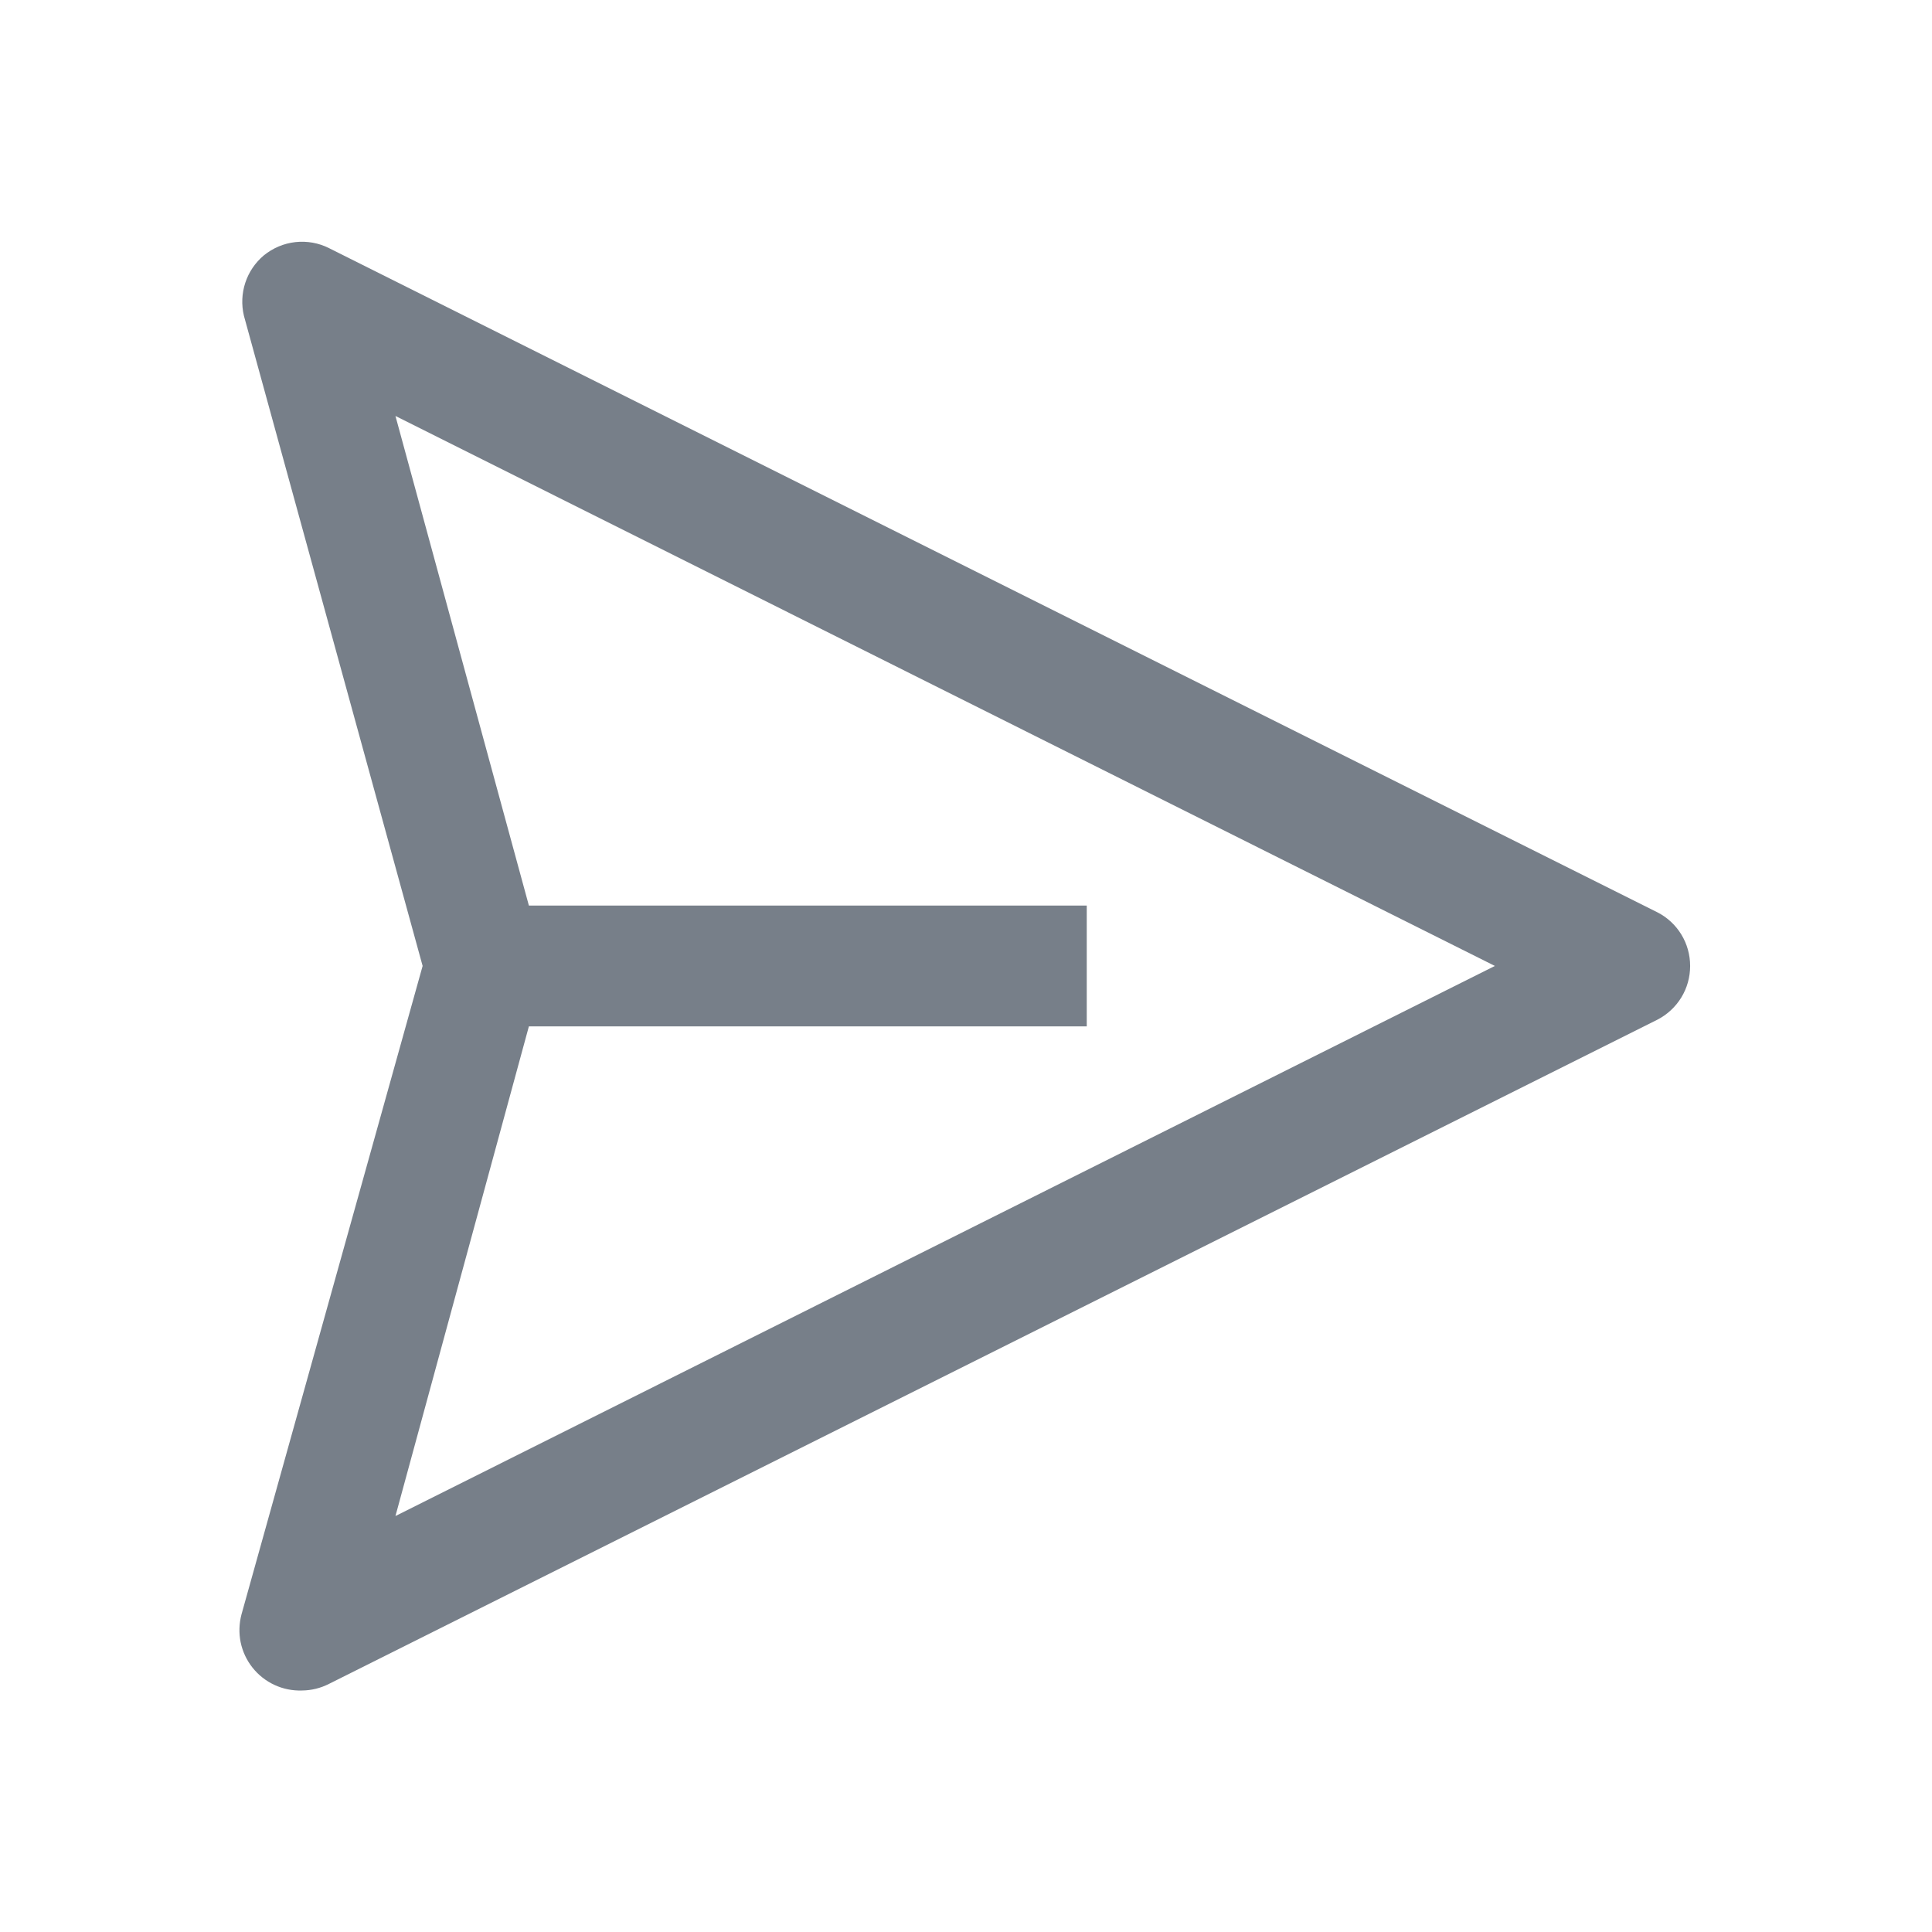 <svg width="32" height="32" viewBox="0 0 32 32" fill="none" xmlns="http://www.w3.org/2000/svg">
<path d="M27.45 15.11L5.45 4.11C5.278 4.023 5.084 3.989 4.893 4.01C4.701 4.031 4.52 4.108 4.37 4.23C4.228 4.349 4.121 4.506 4.063 4.683C4.005 4.859 3.997 5.049 4.04 5.23L7 15.999L4 26.739C3.96 26.891 3.955 27.049 3.986 27.202C4.018 27.355 4.085 27.499 4.183 27.622C4.28 27.744 4.404 27.842 4.547 27.908C4.689 27.974 4.844 28.005 5 28C5.157 27.999 5.311 27.961 5.45 27.89L27.45 16.89C27.614 16.806 27.752 16.678 27.848 16.521C27.944 16.364 27.994 16.184 27.994 15.999C27.994 15.816 27.944 15.635 27.848 15.478C27.752 15.321 27.614 15.193 27.45 15.11V15.11ZM6.55 25.11L8.76 17H18V14.999H8.76L6.55 6.89L24.76 15.999L6.55 25.11Z" fill="#777F89"/>
</svg>
